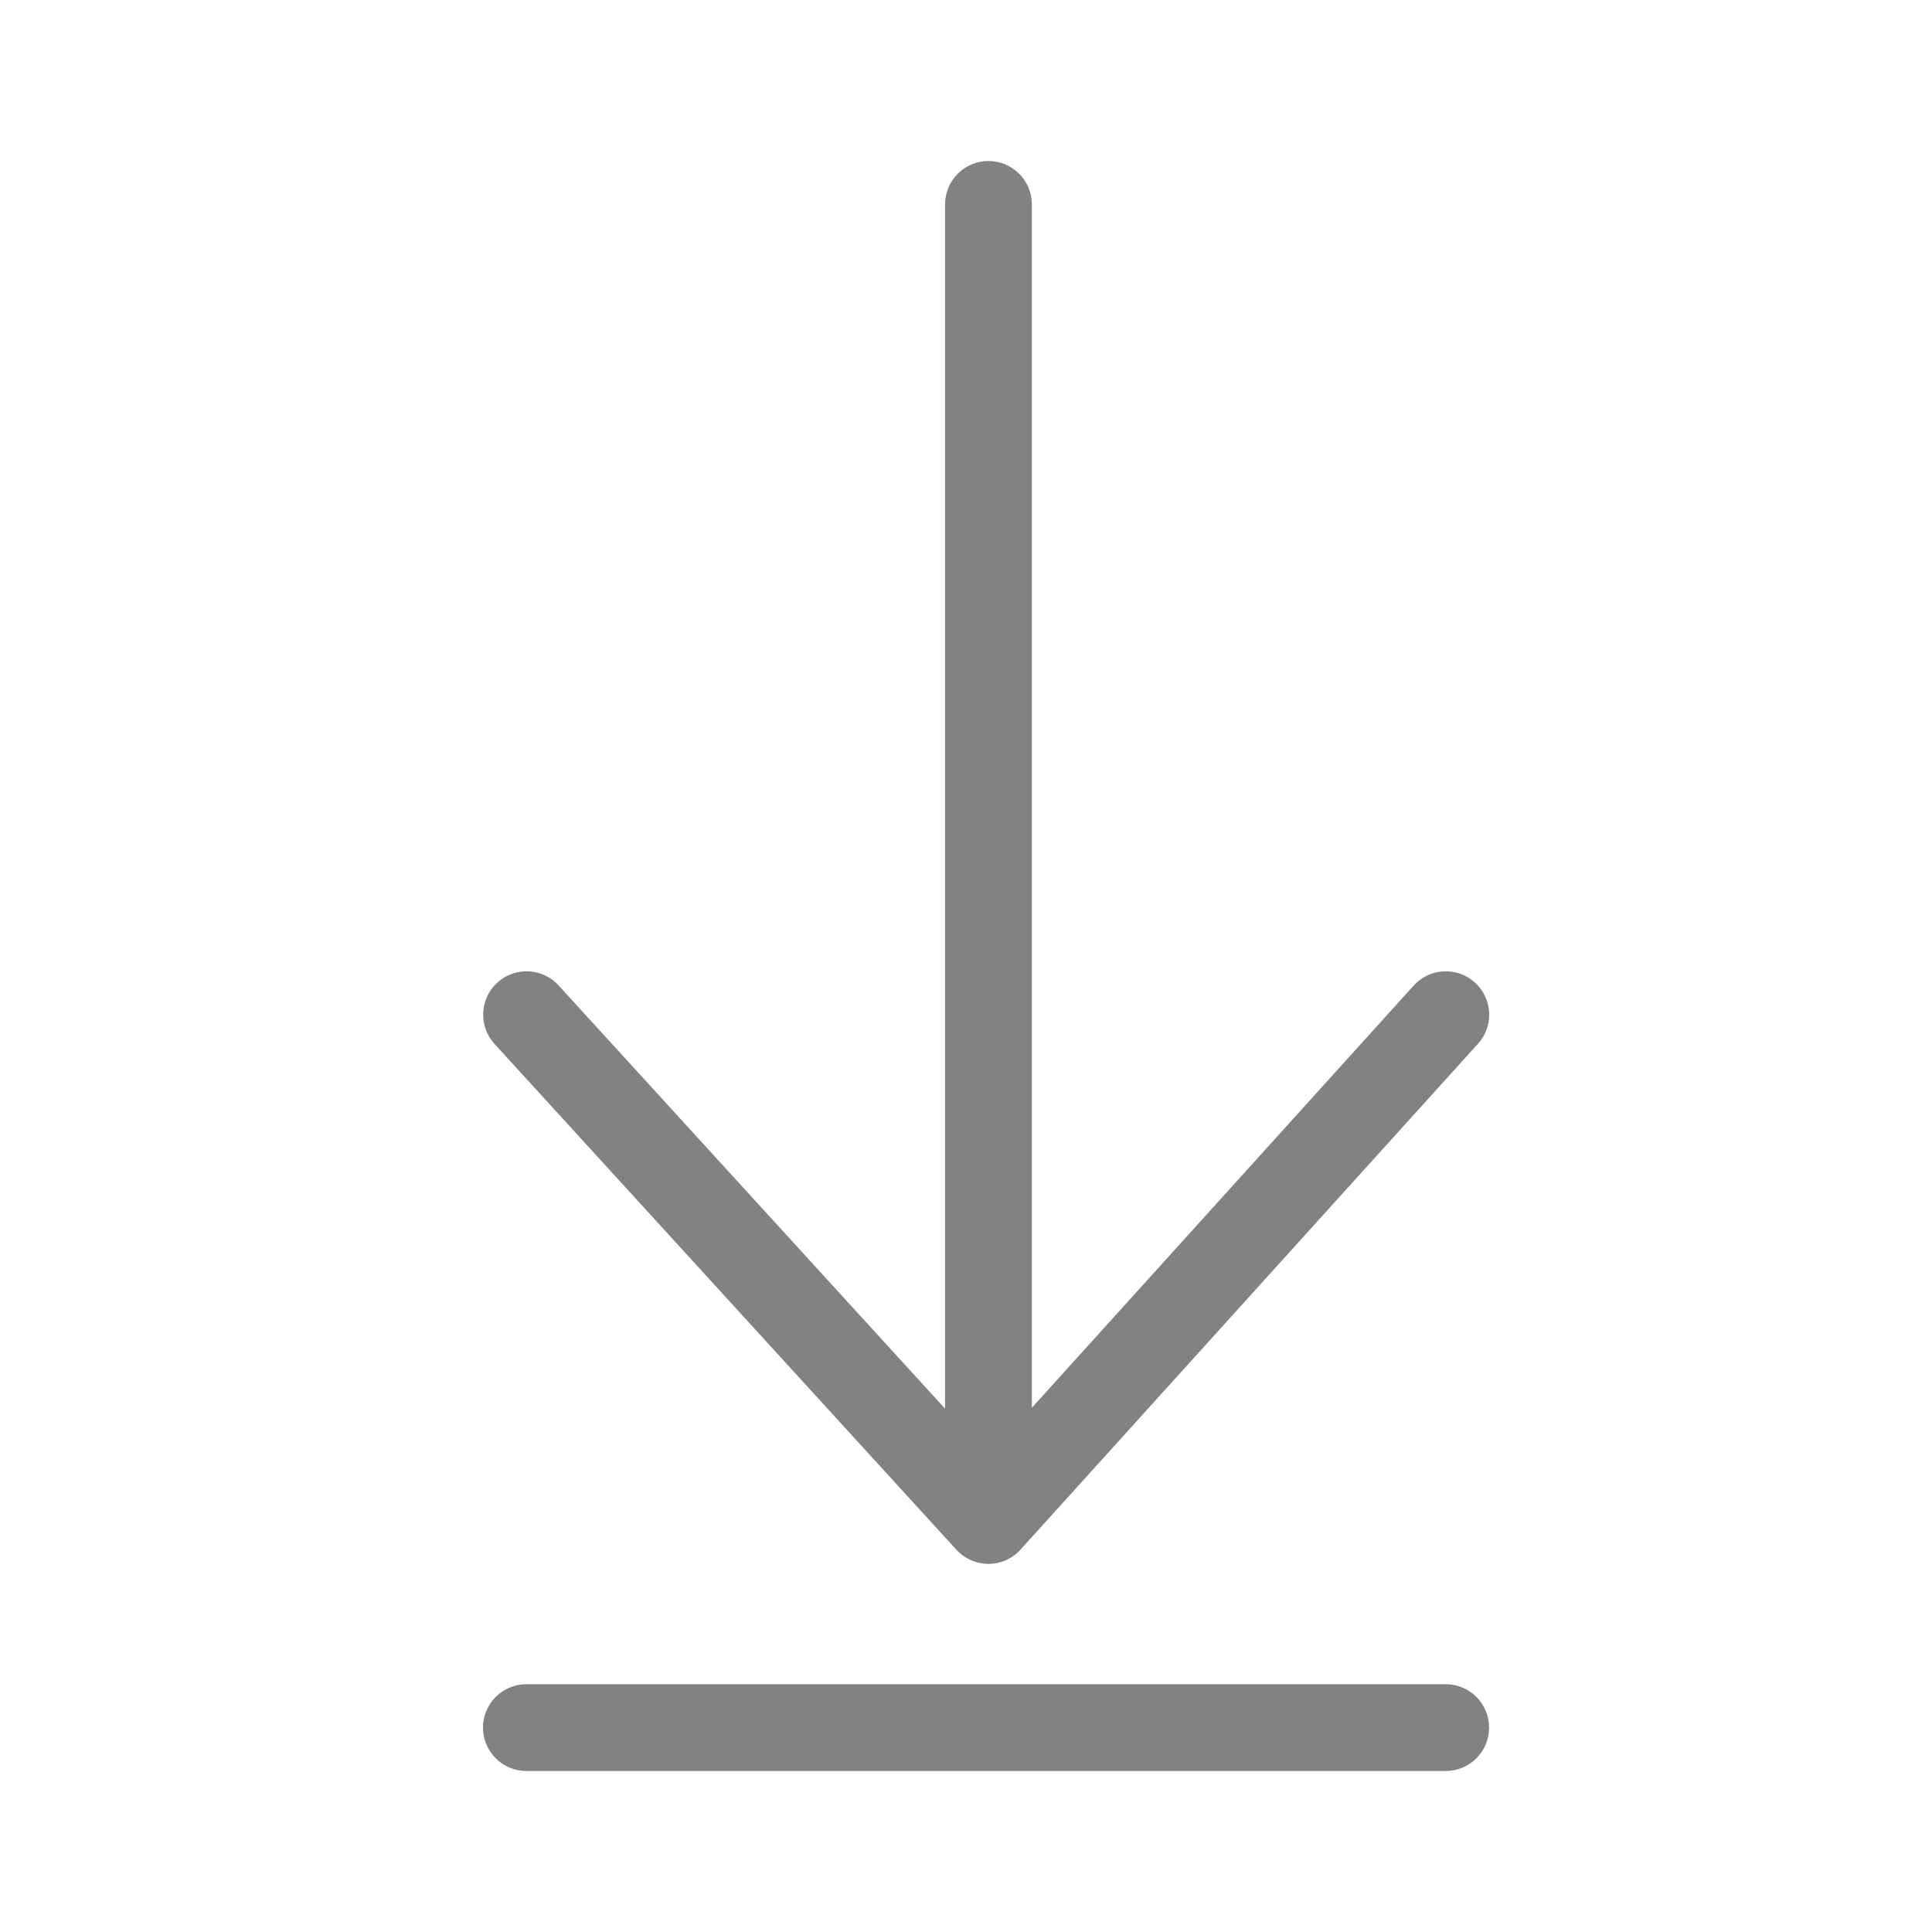 <svg width="24" height="24" viewBox="0 0 24 24" fill="none" xmlns="http://www.w3.org/2000/svg">
<path d="M11.881 19.252C11.983 19.363 12.128 19.427 12.279 19.427H12.28C12.432 19.427 12.577 19.362 12.678 19.249L18.36 12.966C18.56 12.745 18.543 12.405 18.322 12.205C18.102 12.006 17.761 12.022 17.561 12.243L12.818 17.488V2.539C12.818 2.241 12.576 2 12.279 2C11.981 2 11.74 2.241 11.74 2.539V17.499L6.939 12.241C6.737 12.021 6.397 12.006 6.177 12.207C5.958 12.407 5.942 12.748 6.143 12.968L11.881 19.252Z" fill="#828282"/>
<path d="M17.959 20.922H6.539C6.241 20.922 6 21.163 6 21.461C6 21.759 6.241 22 6.539 22H17.959C18.257 22 18.498 21.759 18.498 21.461C18.498 21.163 18.257 20.922 17.959 20.922Z" fill="#828282"/>
</svg>

